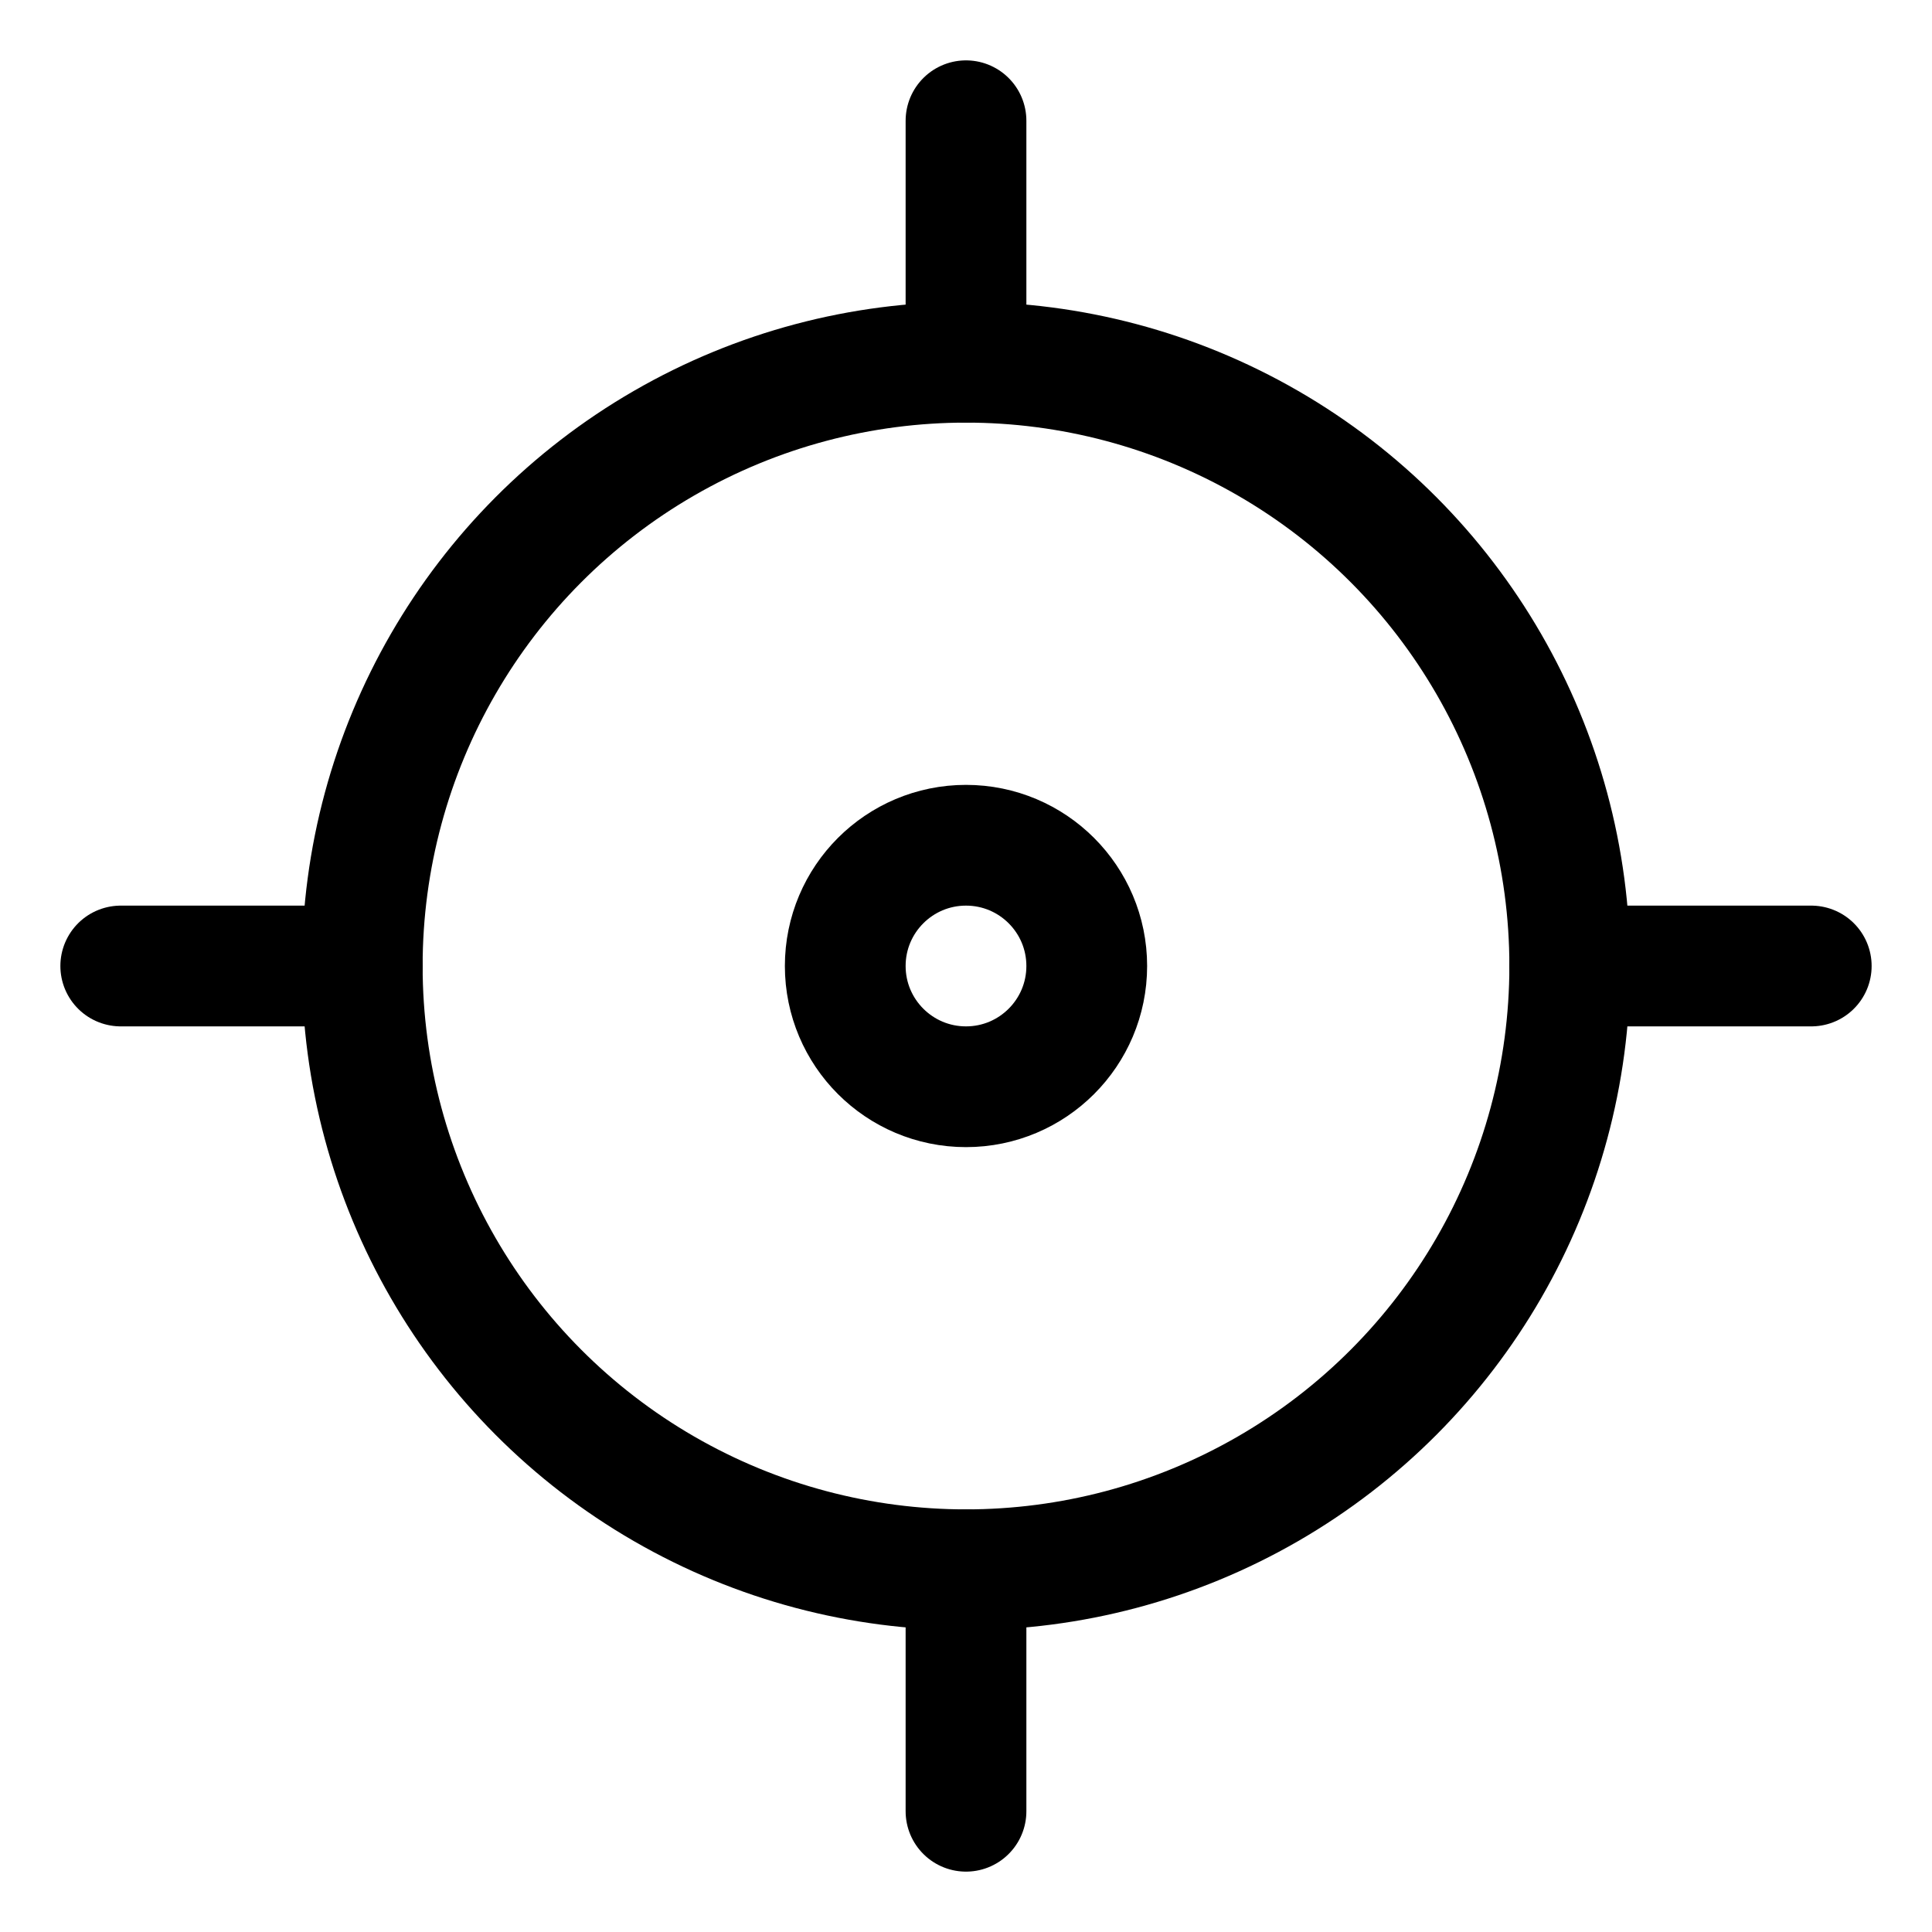 <svg xmlns="http://www.w3.org/2000/svg" width="512" height="512" viewBox="0 0 512 512">
  <title>center</title>
  <circle cx="256" cy="256" r="32" fill="none" stroke="#000" stroke-linecap="round" stroke-linejoin="round" stroke-width="32"/>
  <circle cx="256" cy="256" r="160" fill="none" stroke="#000" stroke-linecap="round" stroke-linejoin="round" stroke-width="32"/>
  <line x1="416" y1="256" x2="480" y2="256" fill="none" stroke="#000" stroke-linecap="round" stroke-linejoin="round" stroke-width="32"/>
  <line x1="32" y1="256" x2="96" y2="256" fill="none" stroke="#000" stroke-linecap="round" stroke-linejoin="round" stroke-width="32"/>
  <line x1="256" y1="416" x2="256" y2="480" fill="none" stroke="#000" stroke-linecap="round" stroke-linejoin="round" stroke-width="32"/>
  <line x1="256" y1="32" x2="256" y2="96" fill="none" stroke="#000" stroke-linecap="round" stroke-linejoin="round" stroke-width="32"/>
</svg>
